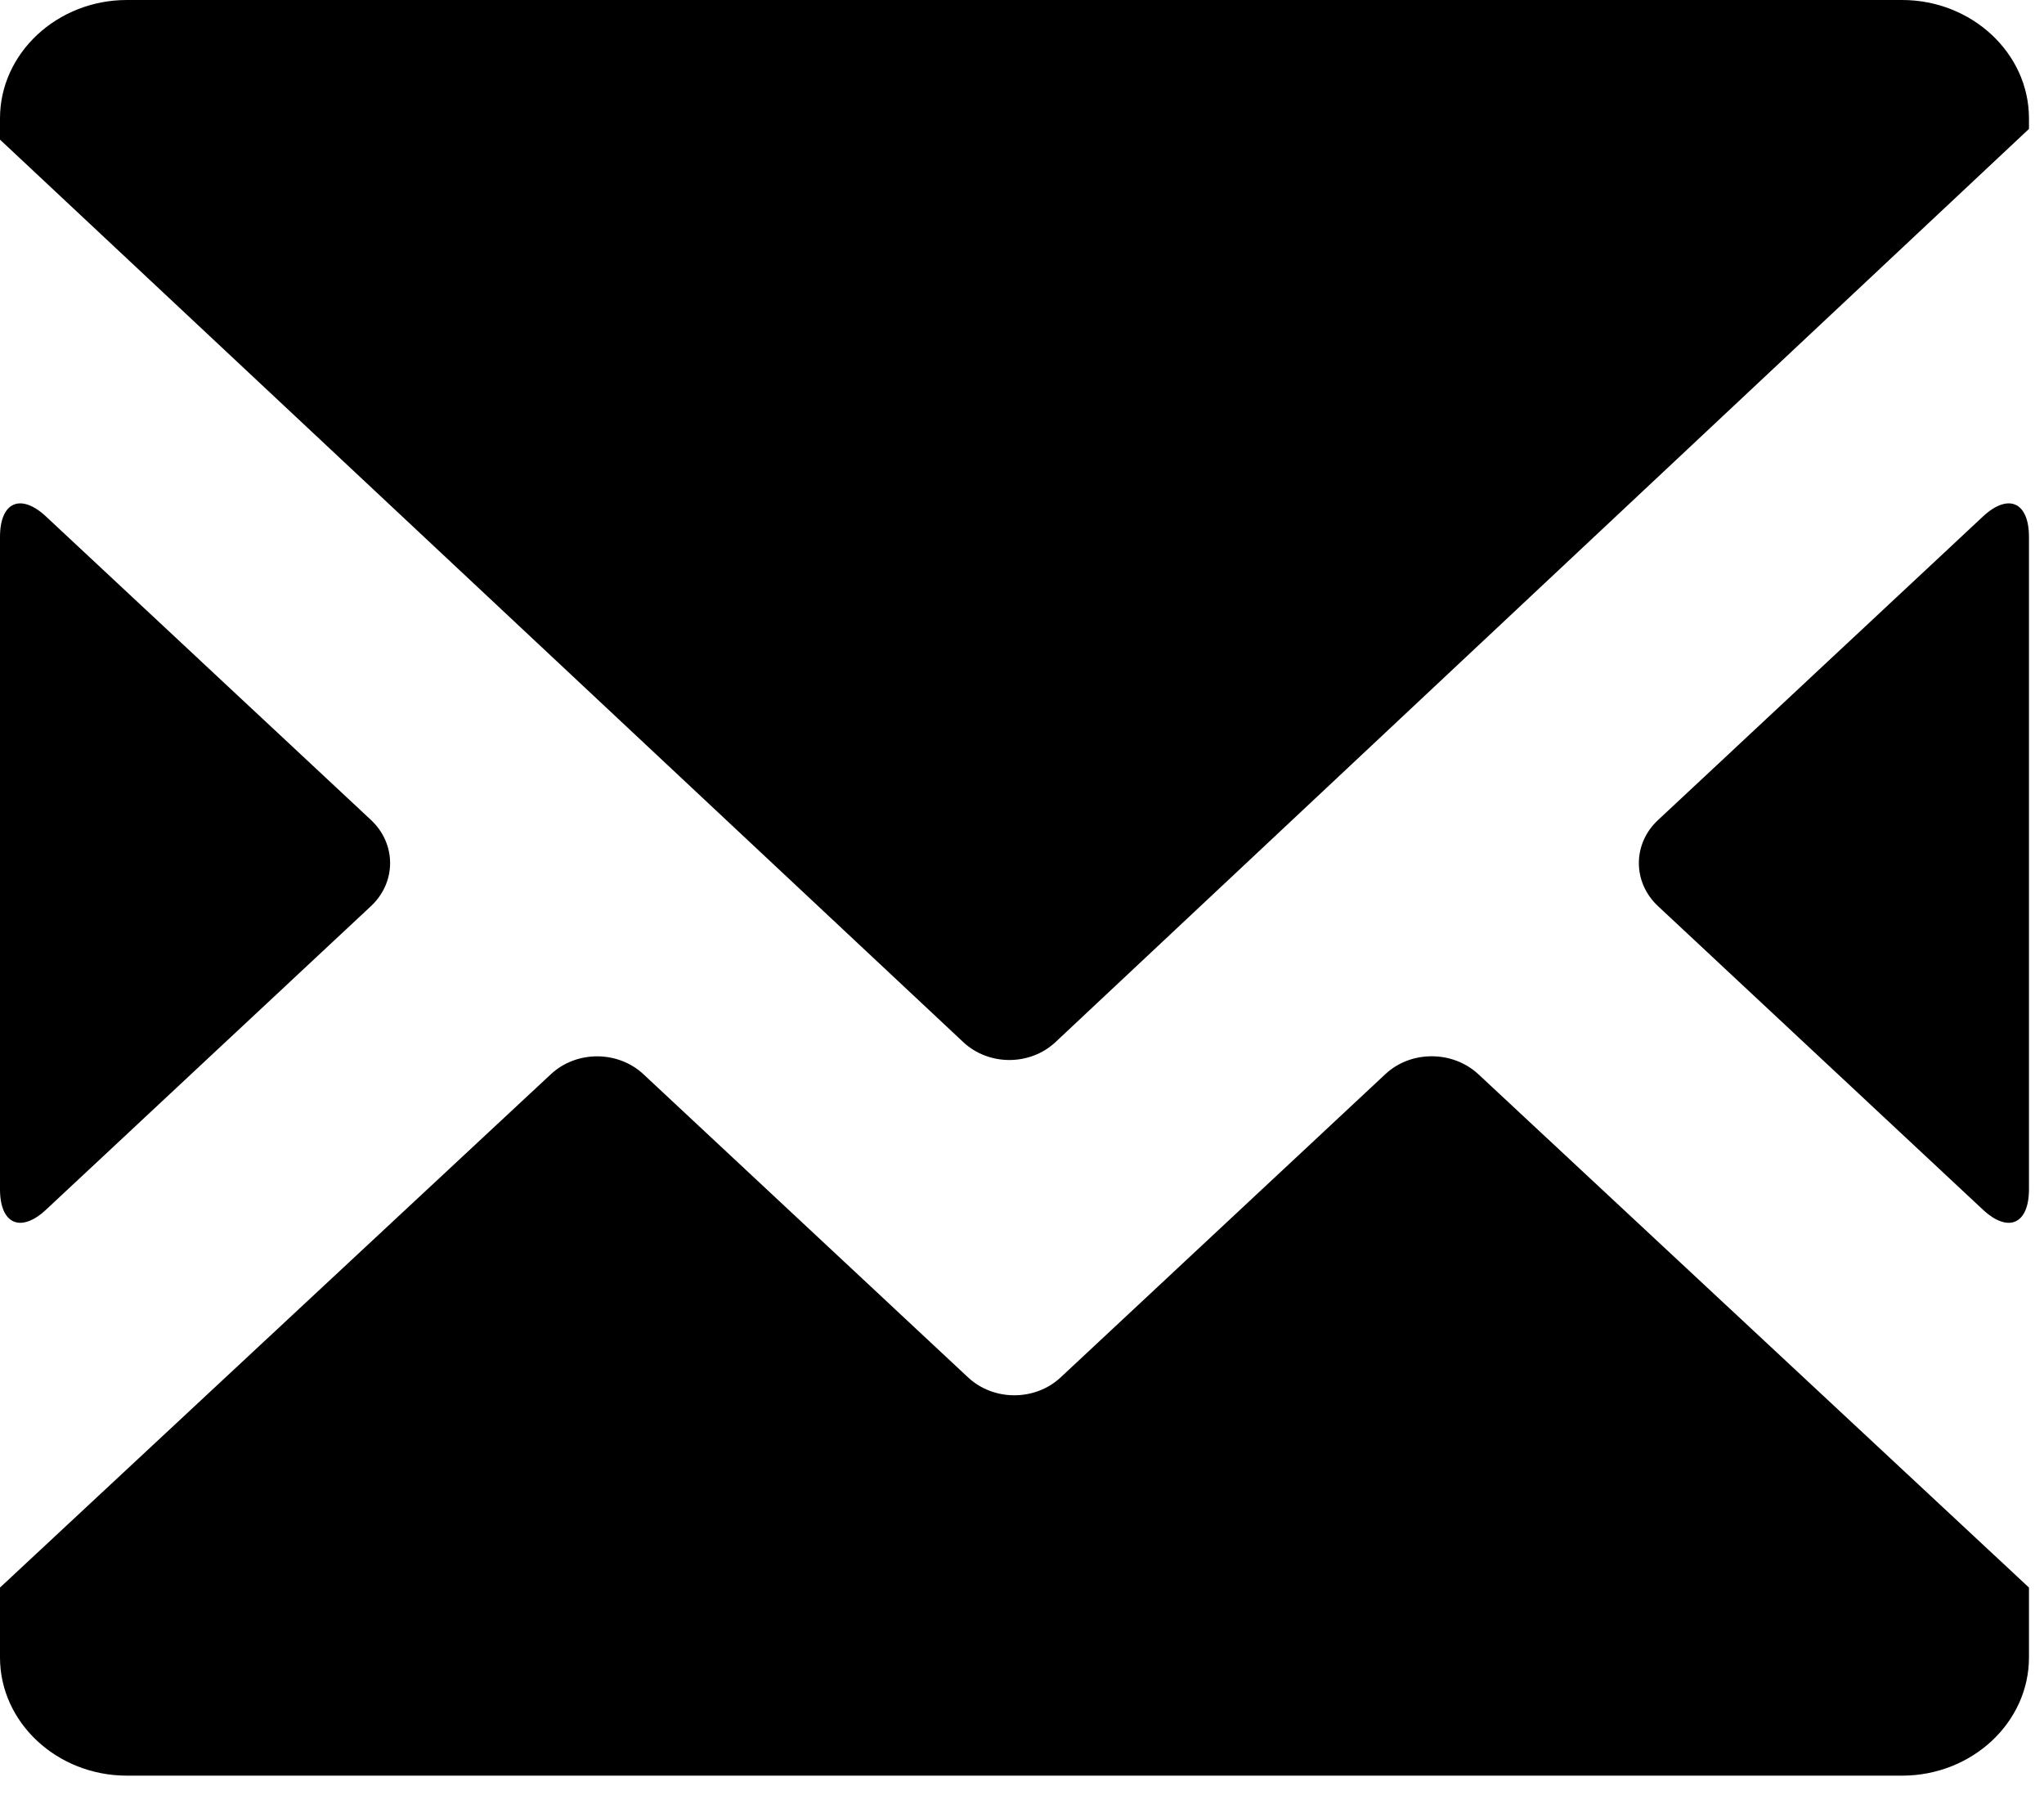 <svg width="17" height="15" viewBox="0 0 17 15" fill="none" xmlns="http://www.w3.org/2000/svg">
<path d="M8.052 11.454L5.352 8.933C5.139 8.734 4.794 8.734 4.581 8.933L0 13.201V13.782C0 14.324 0.475 14.765 1.055 14.765H15.82C16.4 14.765 16.875 14.324 16.875 13.782V13.201L12.294 8.931C12.08 8.734 11.734 8.734 11.523 8.931L8.823 11.452C8.61 11.652 8.265 11.652 8.052 11.454ZM13.791 7.536L16.49 10.057C16.702 10.256 16.875 10.18 16.875 9.889V4.465C16.875 4.173 16.702 4.098 16.49 4.297L13.791 6.818C13.577 7.016 13.577 7.337 13.791 7.536ZM1.055 0C0.475 0 0 0.443 0 0.984V1.161L8.011 8.665C8.223 8.864 8.567 8.864 8.779 8.665L16.875 1.072V0.984C16.875 0.443 16.4 0 15.82 0H1.055ZM0 4.465V9.889C0 10.18 0.173 10.256 0.385 10.057L3.084 7.536C3.298 7.337 3.298 7.016 3.084 6.817L0.385 4.297C0.173 4.098 0 4.173 0 4.465Z" fill="black"/>
</svg>
